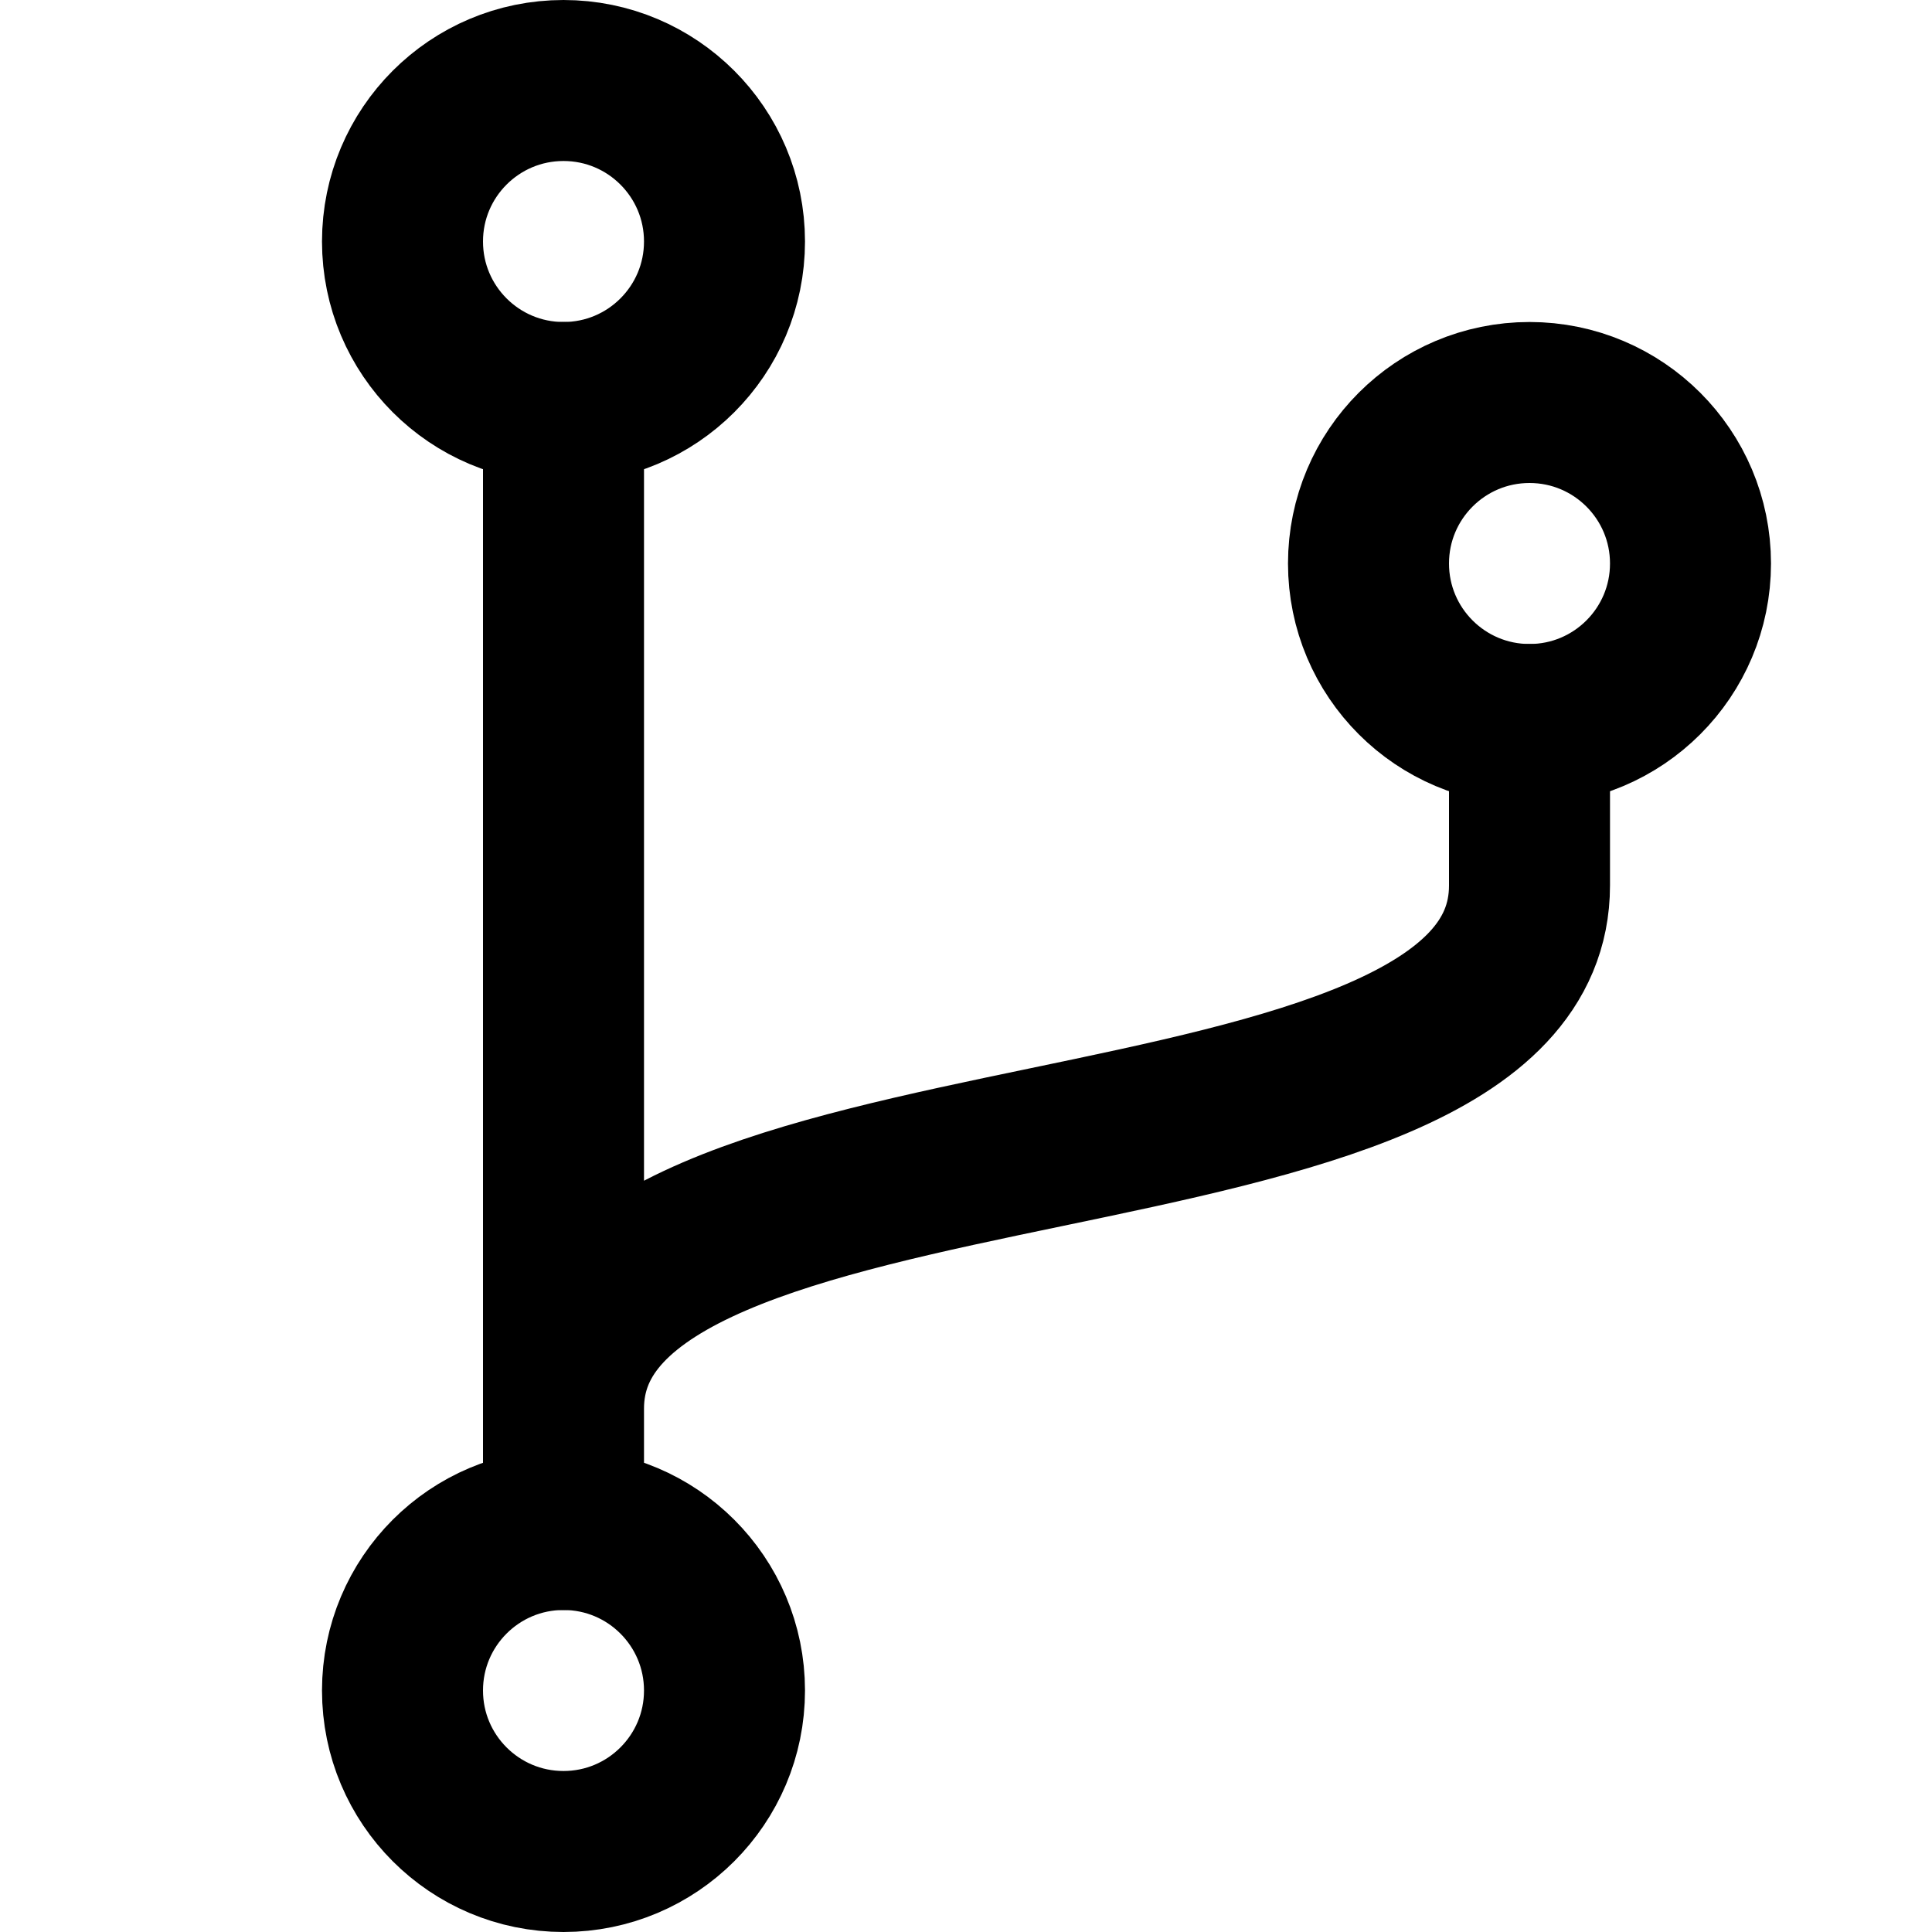 <?xml version="1.0" encoding="UTF-8"?>
<svg width="48px" height="48px" viewBox="0 0 48 48" version="1.1" xmlns="http://www.w3.org/2000/svg" xmlns:xlink="http://www.w3.org/1999/xlink">
    <!-- Generator: Sketch 50.2 (55047) - http://www.bohemiancoding.com/sketch -->
    <title>others/branchs</title>
    <desc>Created with Sketch.</desc>
    <defs></defs>
    <g id="others/branchs" stroke="none" stroke-width="1" fill="none" fill-rule="evenodd" stroke-linecap="round" stroke-linejoin="round">
        <circle class="fillColor" id="Oval" stroke="#000000" stroke-width="4" cx="38" cy="14" r="4"></circle>
        <circle class="fillColor" id="Oval-Copy" stroke="#000000" stroke-width="4" cx="14" cy="6" r="4"></circle>
        <circle class="fillColor" id="Oval-Copy-2" stroke="#000000" stroke-width="4" cx="14" cy="42" r="4"></circle>
        <path d="M14,10 L14,38 L14,35 C14,27 38,30 38,22 L38,18" id="Path-315" stroke="#000000" stroke-width="4"></path>
    </g>
</svg>
